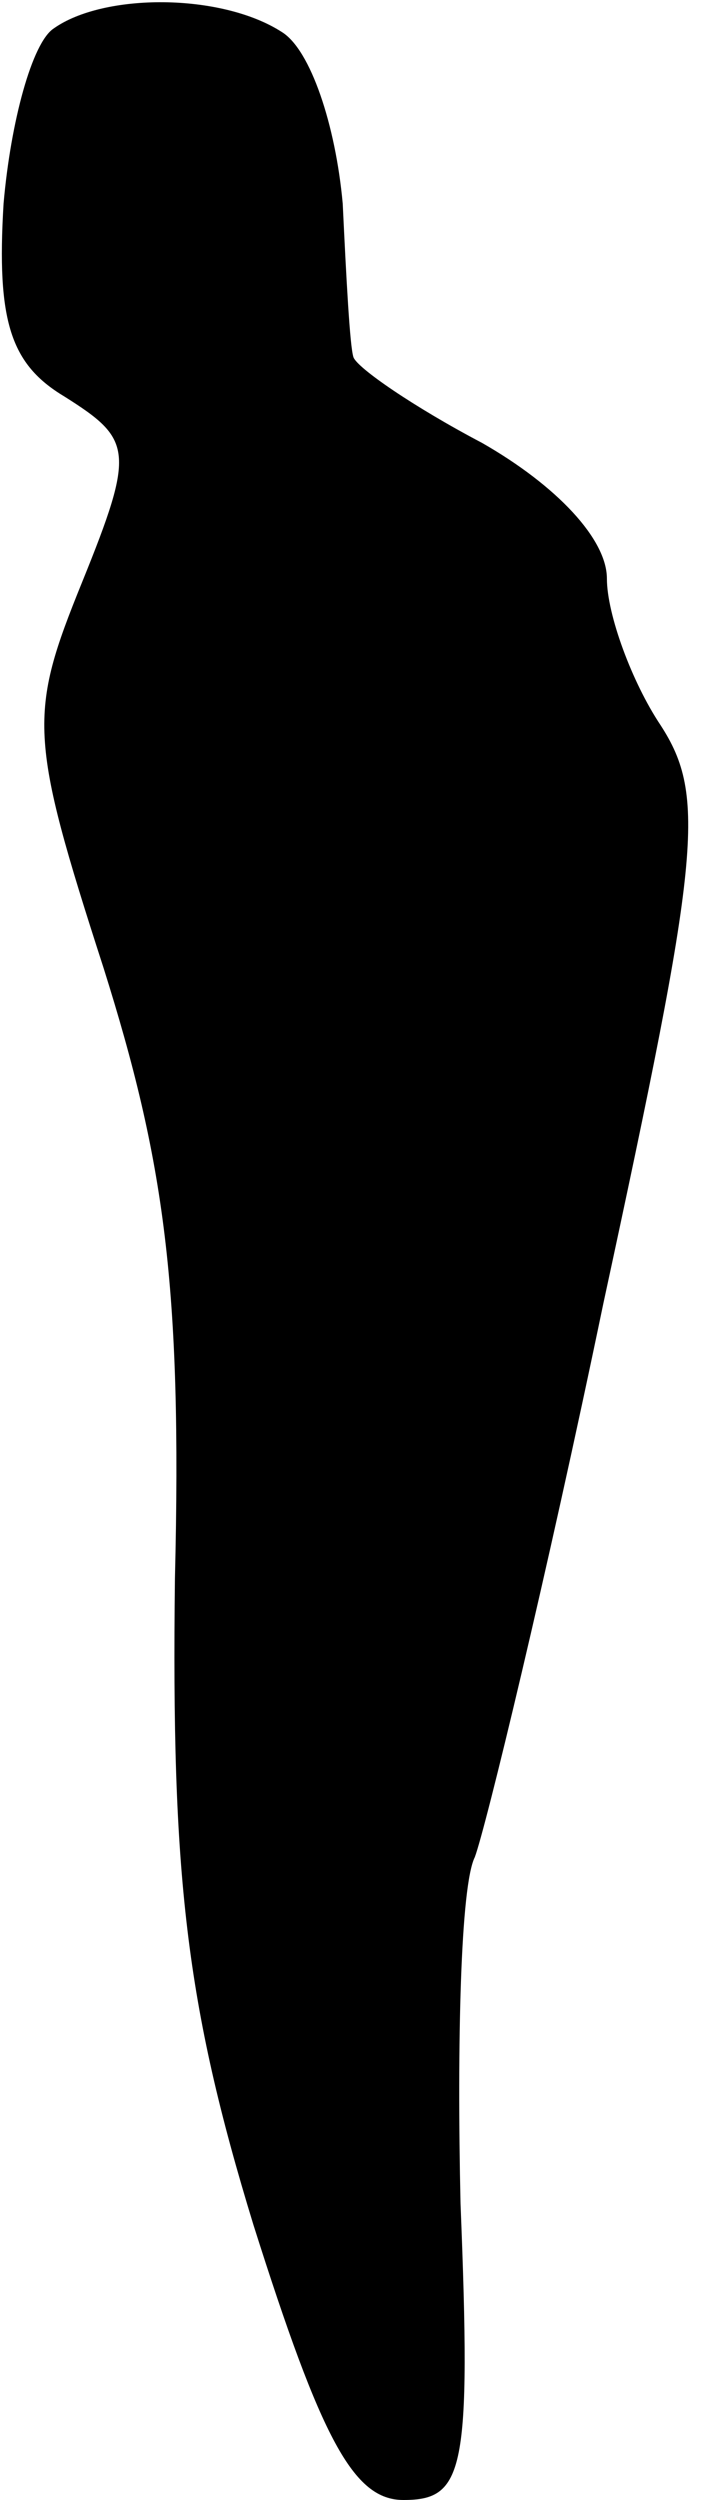<?xml version="1.0" standalone="no"?>
<!DOCTYPE svg PUBLIC "-//W3C//DTD SVG 20010904//EN"
 "http://www.w3.org/TR/2001/REC-SVG-20010904/DTD/svg10.dtd">
<svg version="1.0" xmlns="http://www.w3.org/2000/svg"
 width="20pt" height="70pt" viewBox="0 0 20 70"
 preserveAspectRatio="xMidYMid meet">
<g transform="translate(0,70) scale(0.1,-0.1)"
fill="#000000" stroke="none">
<path fill="#000000" stroke="none" d="M15 692 c-6 -4 -12 -26 -14 -49 -2 -33
2 -45 17 -54 19 -12 20 -15 5 -52 -15 -37 -15 -43 6 -108 17 -54 22 -89 20
-171 -1 -83 3 -119 22 -181 19 -60 28 -77 42 -77 17 0 19 8 16 83 -1 45 0 89
4 97 3 8 20 78 36 155 27 125 29 142 16 162 -8 12 -15 31 -15 41 0 11 -14 26
-35 38 -19 10 -35 21 -36 24 -1 3 -2 22 -3 43 -2 22 -9 43 -17 48 -17 11 -50
11 -64 1z"/>
</g>
</svg>
